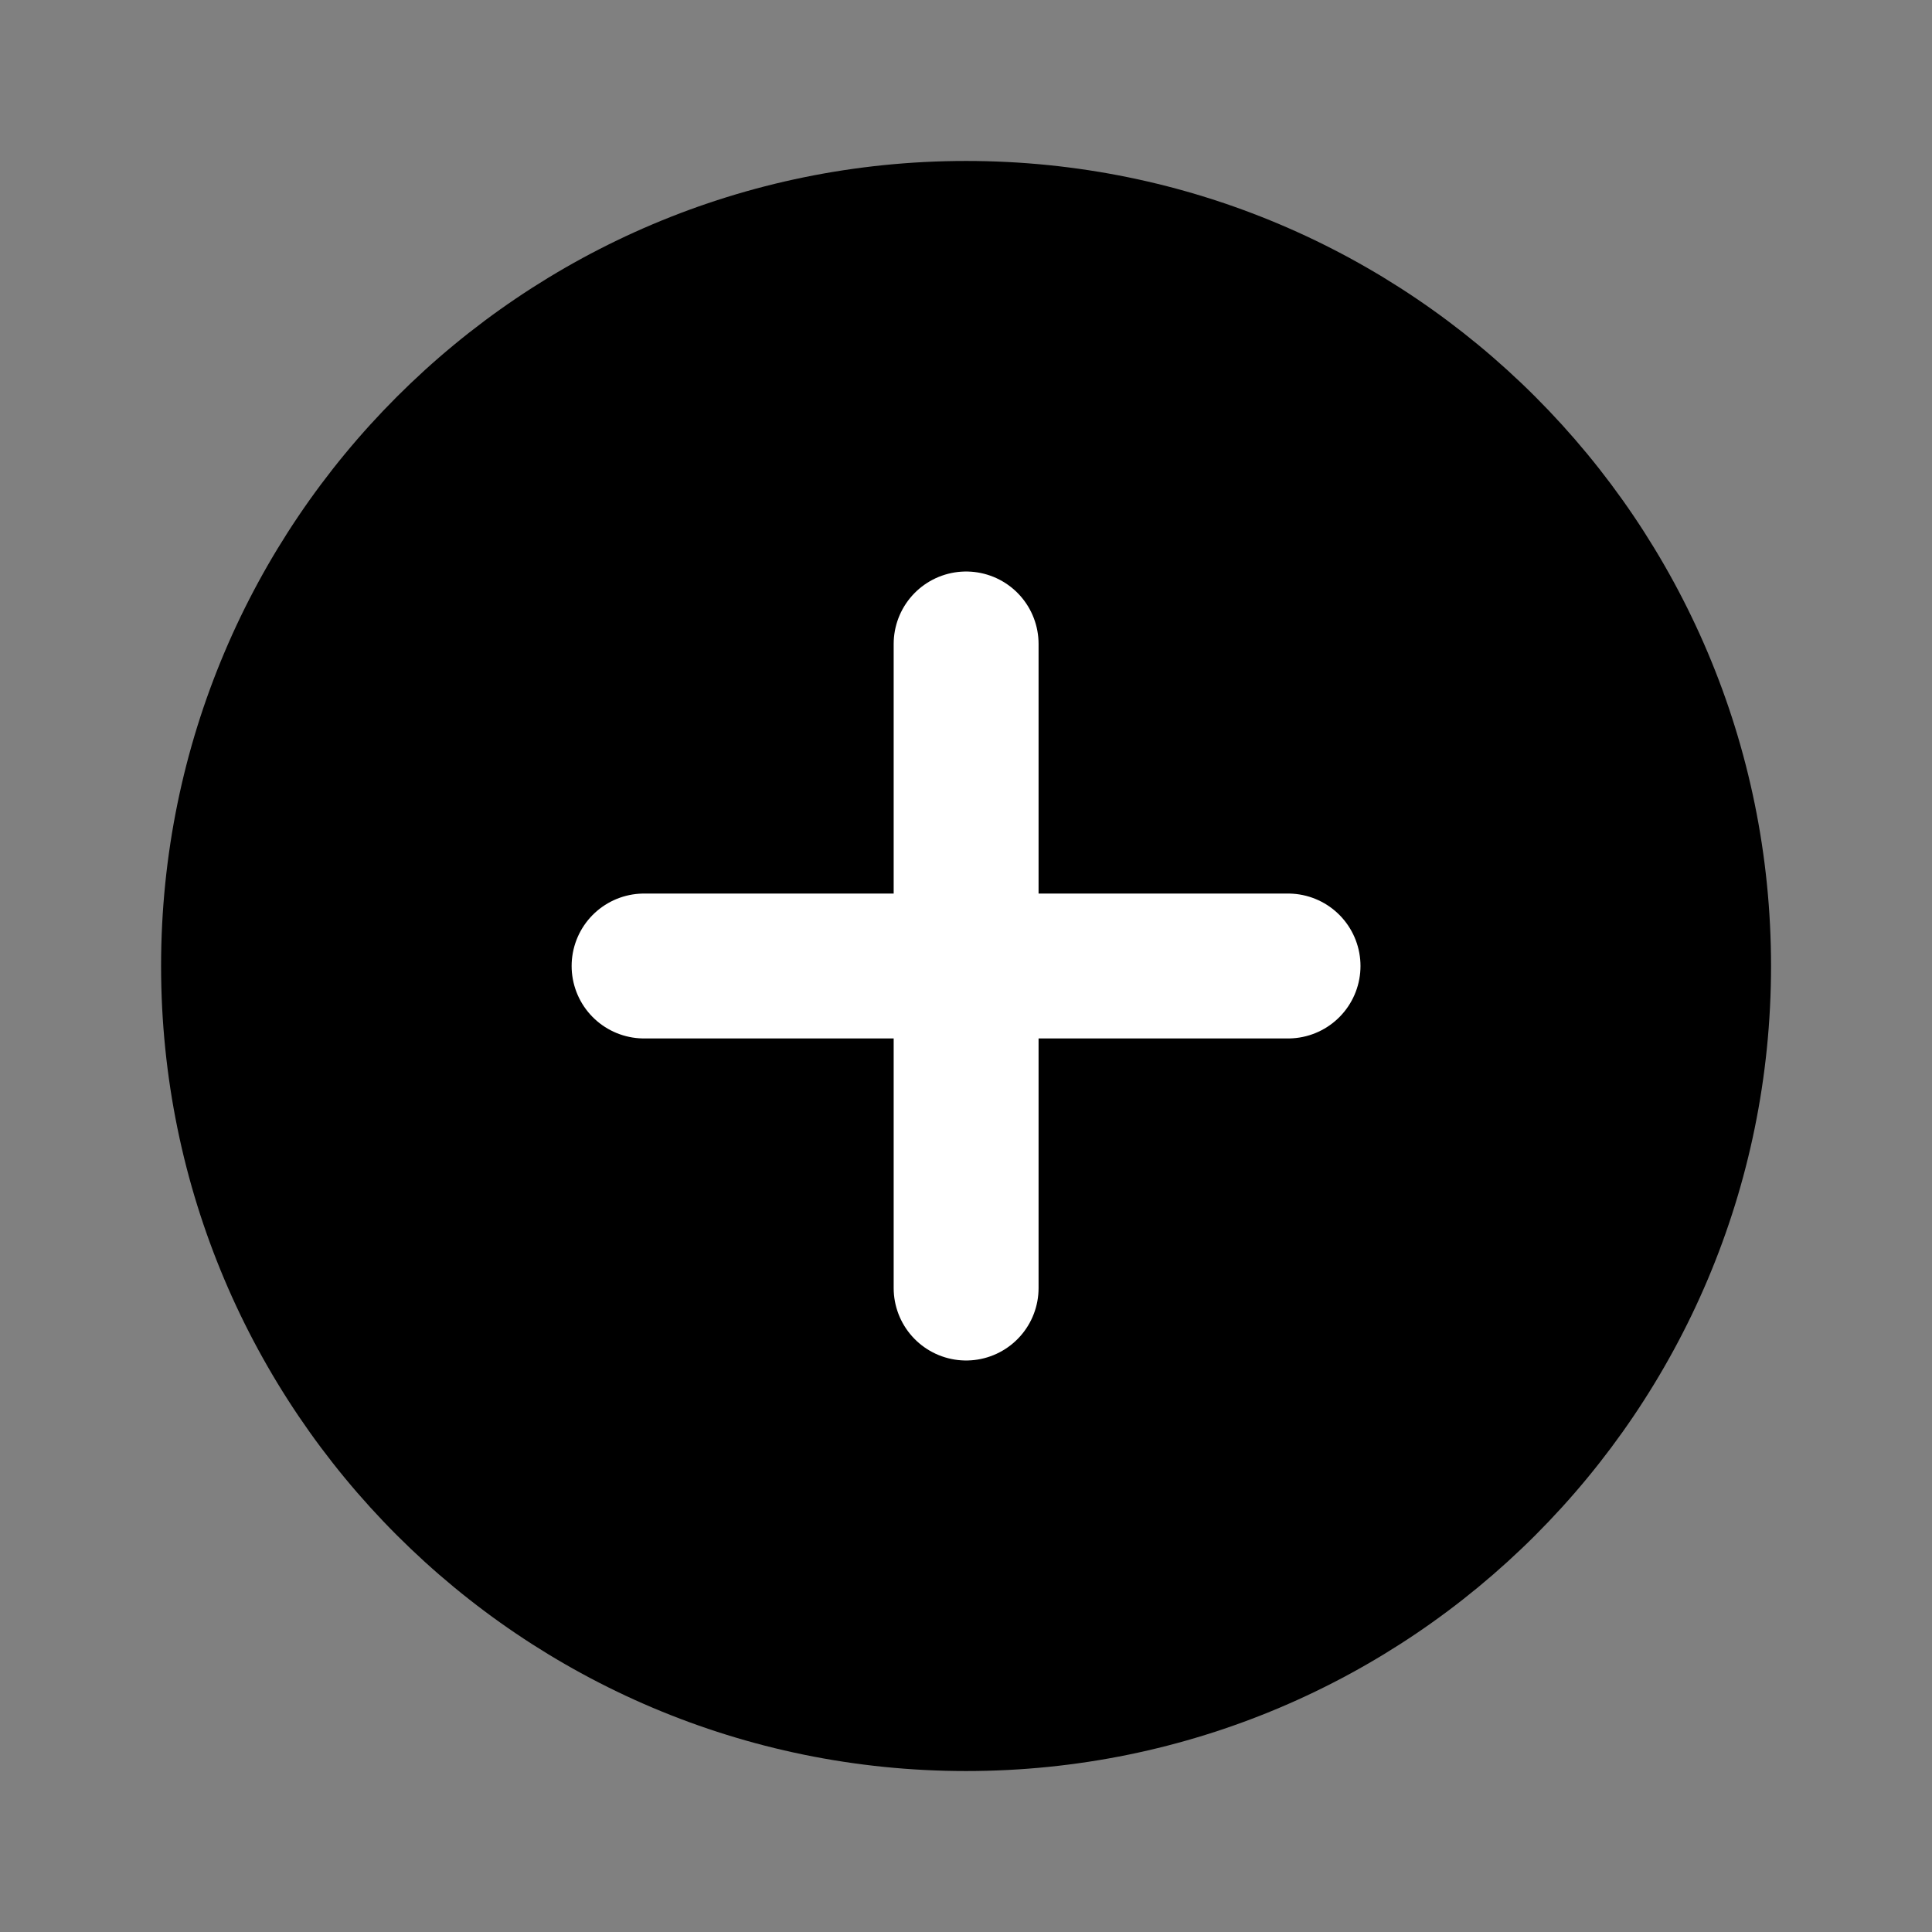 <svg viewBox="0 0 16 16" fill="none" xmlns="http://www.w3.org/2000/svg">
<rect x="0" y="0" width="16" height="16" fill="#808080" stroke="none"/>
<g id="plus-circle-action">
<path id="Icon" d="M8.001 14.667C11.683 14.667 14.667 11.682 14.667 8C14.667 4.318 11.683 1.333 8.001 1.333C4.319 1.333 1.334 4.318 1.334 8C1.334 11.682 4.319 14.667 8.001 14.667Z" fill="currentColor"/>
<path id="Icon_2" d="M8.001 5.333V8V10.667M5.334 8H10.667" stroke="white" stroke-width="1.2" stroke-linecap="round" stroke-linejoin="round"/>
</g>
</svg>
